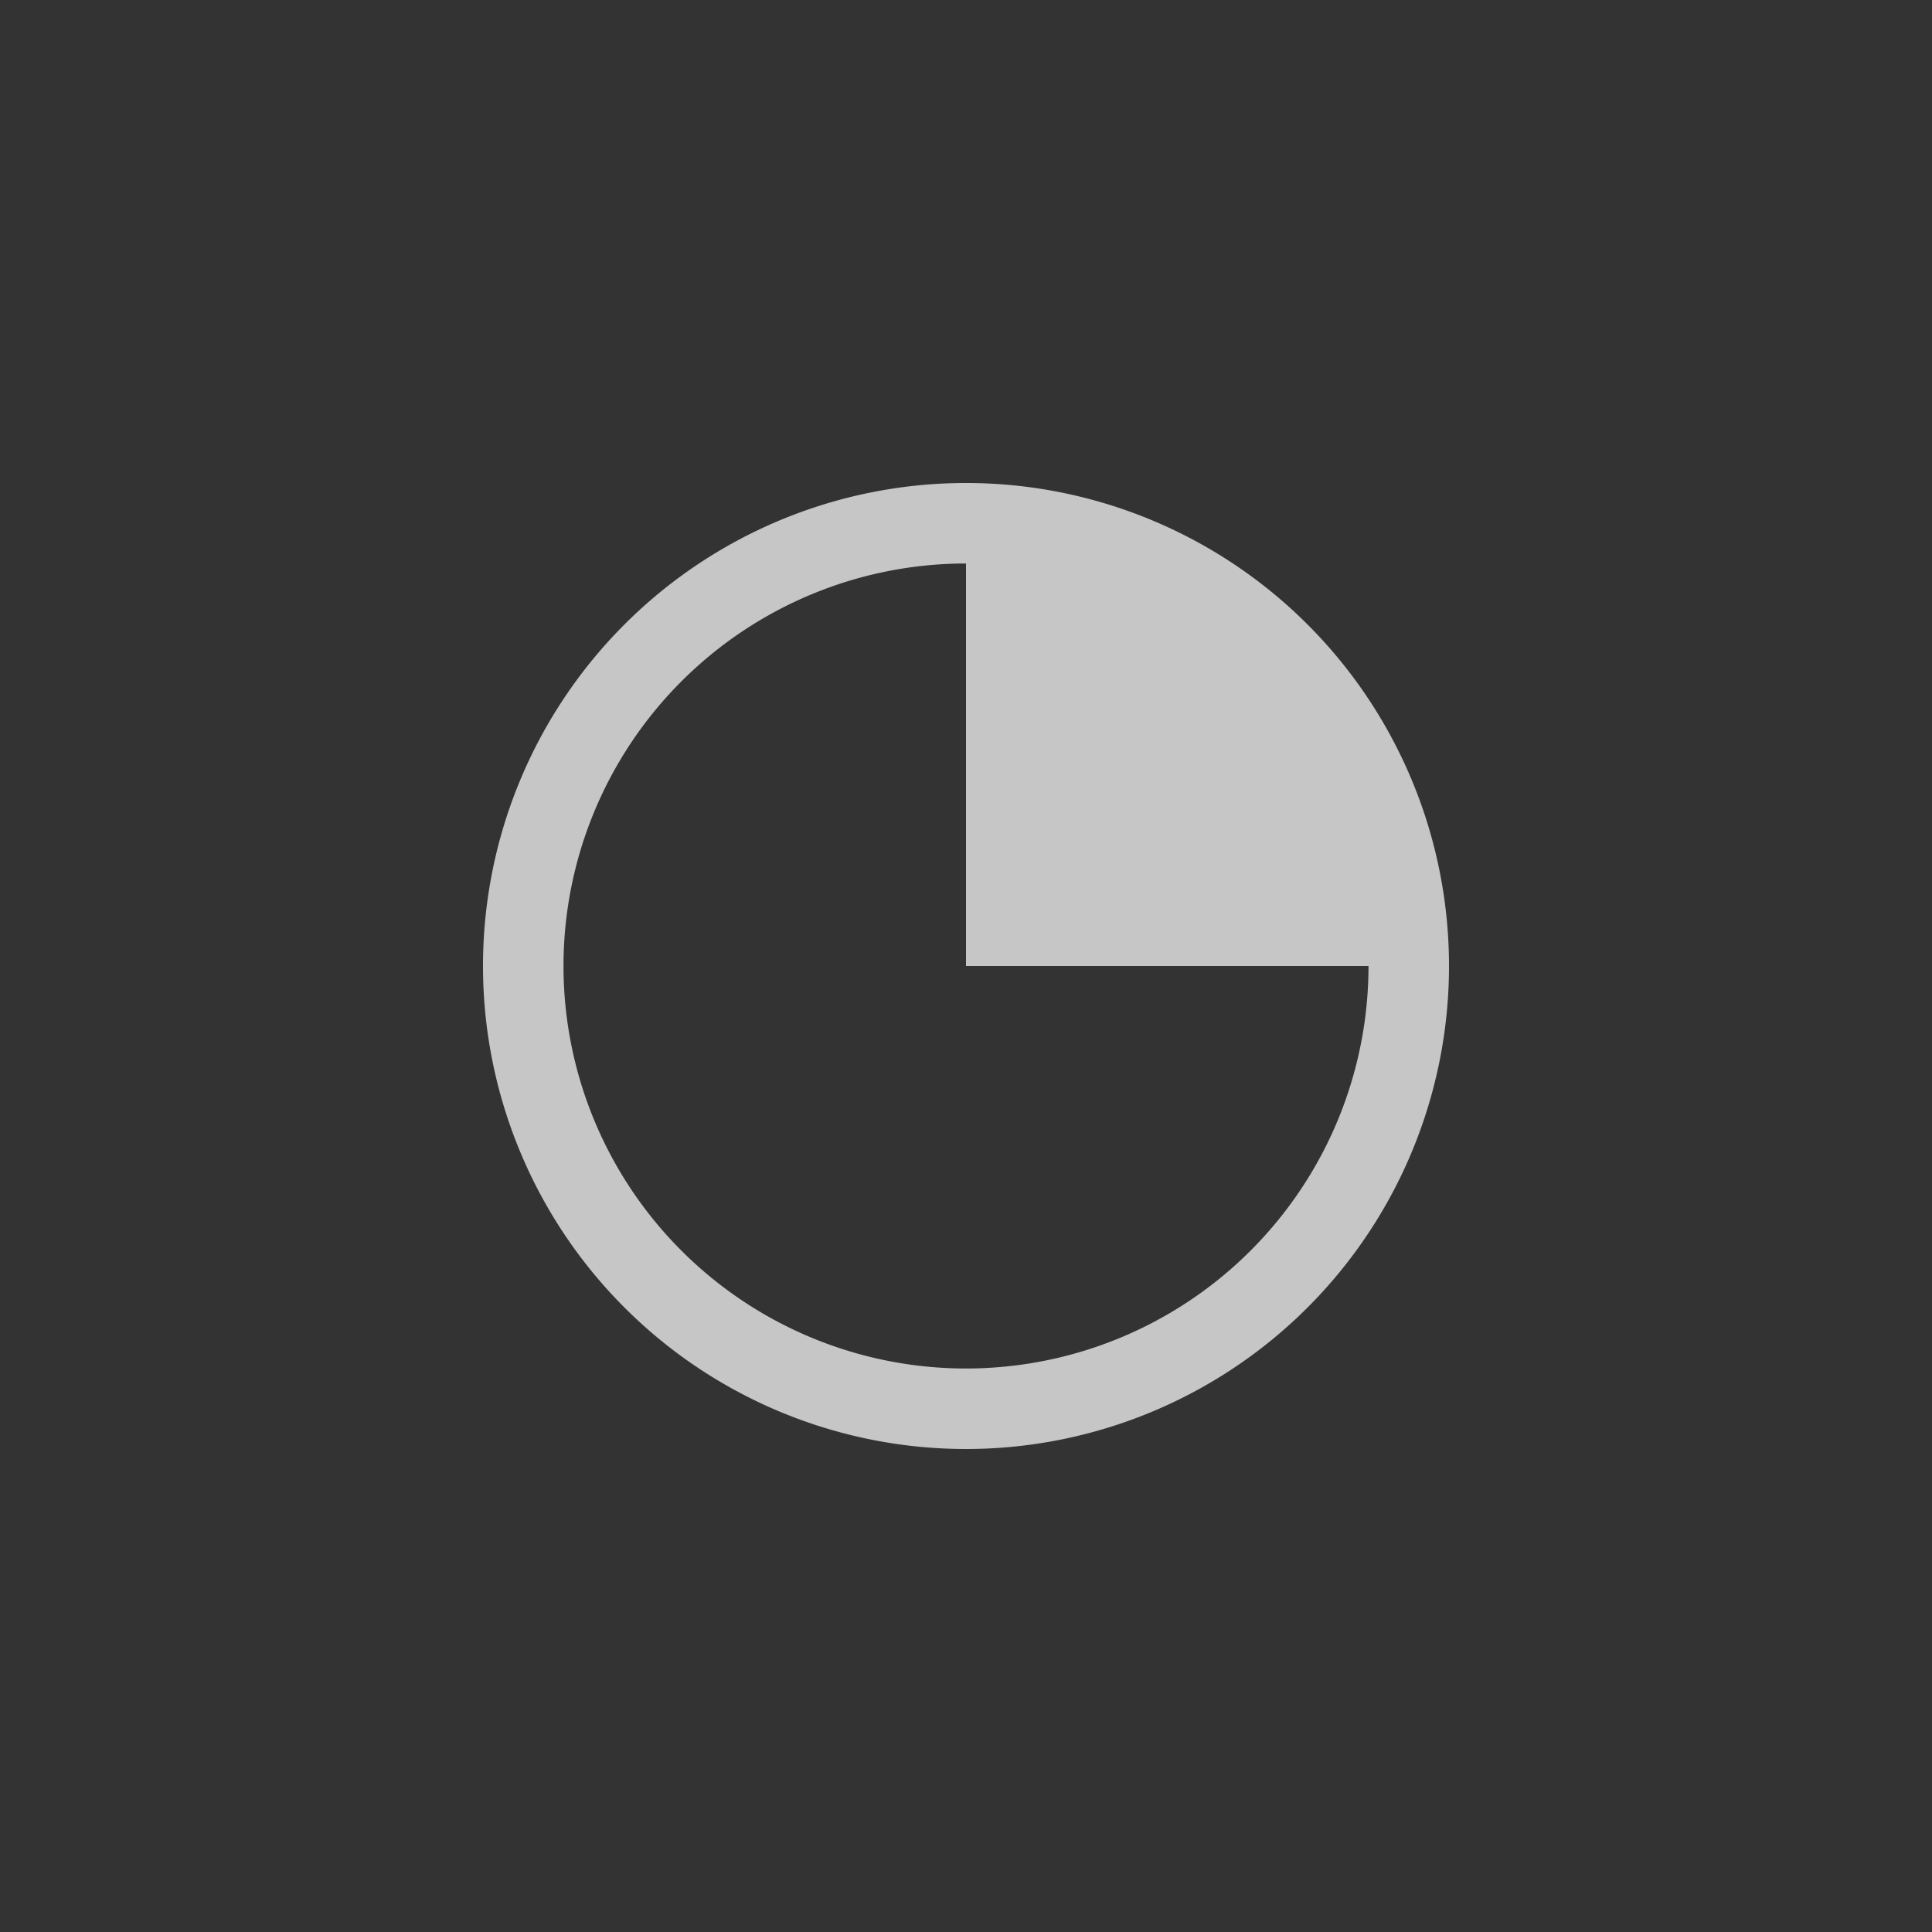 <?xml version="1.0" encoding="UTF-8" standalone="no"?>
<!--Created with Inkscape (http://www.inkscape.org/)-->
<svg xmlns:dc="http://purl.org/dc/elements/1.1/" xmlns:cc="http://creativecommons.org/ns#" xmlns:rdf="http://www.w3.org/1999/02/22-rdf-syntax-ns#" xmlns:svg="http://www.w3.org/2000/svg" xmlns="http://www.w3.org/2000/svg" xmlns:sodipodi="http://sodipodi.sourceforge.net/DTD/sodipodi-0.dtd" xmlns:inkscape="http://www.inkscape.org/namespaces/inkscape" width="24" height="24" id="svg3049" version="1.1" inkscape:version="0.91 r13725" sodipodi:docname="office-chart-pie.svg" inkscape:export-filename="/home/uri/.kde/share/icons/NITRUX-KDE/16x16/actions/view-right-new.png" inkscape:export-xdpi="30" inkscape:export-ydpi="30">
    <rect width="100%" height="100%" fill="#333333" stroke="none"/>
    <defs id="defs3051">
        <style type="text/css" id="current-color-scheme">
            .ColorScheme-Text { color:#4d4d4d; } .ColorScheme-Background { color:#eff0f1; } .ColorScheme-Highlight { color:#3daee9; } .ColorScheme-ViewText { color:#31363b; } .ColorScheme-ViewBackground { color:#fcfcfc; } .ColorScheme-ViewHover { color:#93cee9; } .ColorScheme-ViewFocus{ color:#3daee9; } .ColorScheme-ButtonText { color:#31363b; } .ColorScheme-ButtonBackground { color:#eff0f1; } .ColorScheme-ButtonHover { color:#93cee9; } .ColorScheme-ButtonFocus{ color:#3daee9; }
        </style>
    </defs>
    <sodipodi:namedview id="base" pagecolor="#ffffff" bordercolor="#666666" borderopacity="1.0" inkscape:pageopacity="0.0" inkscape:pageshadow="2" inkscape:zoom="13.939513" inkscape:cx="3.11161" inkscape:cy="5.1653699" inkscape:document-units="px" inkscape:current-layer="layer1" showgrid="false" fit-margin-top="0" fit-margin-left="0" fit-margin-right="0" fit-margin-bottom="0" inkscape:window-width="1535" inkscape:window-height="839" inkscape:window-x="55" inkscape:window-y="30" inkscape:window-maximized="0" inkscape:showpageshadow="false" borderlayer="true" inkscape:snap-bbox="true" inkscape:snap-global="true" inkscape:object-nodes="true" showguides="false" inkscape:guide-bbox="true">
        <inkscape:grid type="xygrid" id="grid4085"/>
        <sodipodi:guide position="2,14" orientation="12,0" id="guide4075"/>
        <sodipodi:guide position="14,2" orientation="-12,0" id="guide4079"/>
        <sodipodi:guide position="14,14" orientation="0,-12" id="guide4081"/>
        <sodipodi:guide position="8,2" orientation="0,1" id="guide4178"/>
    </sodipodi:namedview>
    <g inkscape:label="Capa 1" inkscape:groupmode="layer" id="layer1" transform="translate(-421.714,-523.791)">
        <path style="color:#4d4d4d;opacity:0.72;fill:#ffffff;fill-opacity:1;stroke:none" d="m 433.714,529.791 a 6,6 0 0 0 -6,6 6,6 0 0 0 6,6 6,6 0 0 0 6,-6 6,6 0 0 0 -6,-6 z m 0,1 0,5 5,0 a 5,5 0 0 0 -0.021,-0.441 5,5 0 0 1 0.021,0.441 5,5 0 0 1 -5,5 5,5 0 0 1 -5,-5 5,5 0 0 1 5,-5 z m 0.441,0.021 a 5,5 0 0 1 0.209,0.025 5,5 0 0 0 -0.209,-0.025 z m 0.484,0.068 a 5,5 0 0 1 0.236,0.053 5,5 0 0 0 -0.236,-0.053 z m 0.479,0.113 a 5,5 0 0 1 0.25,0.084 5,5 0 0 0 -0.25,-0.084 z m 0.471,0.164 a 5,5 0 0 1 0.262,0.119 5,5 0 0 0 -0.262,-0.119 z m 0.439,0.205 a 5,5 0 0 1 0.254,0.145 5,5 0 0 0 -0.254,-0.145 z m 0.441,0.26 a 5,5 0 0 1 0.221,0.158 5,5 0 0 0 -0.221,-0.158 z m 0.4,0.295 a 5,5 0 0 1 0.199,0.174 5,5 0 0 0 -0.199,-0.174 z m 0.377,0.34 a 5,5 0 0 1 0.166,0.178 5,5 0 0 0 -0.166,-0.178 z m 0.34,0.377 a 5,5 0 0 1 0.137,0.18 5,5 0 0 0 -0.137,-0.18 z m 0.295,0.4 a 5,5 0 0 1 0.115,0.188 5,5 0 0 0 -0.115,-0.188 z m 0.26,0.441 a 5,5 0 0 1 0.086,0.178 5,5 0 0 0 -0.086,-0.178 z m 0.205,0.439 a 5,5 0 0 1 0.08,0.221 5,5 0 0 0 -0.08,-0.221 z m 0.164,0.471 a 5,5 0 0 1 0.06,0.242 5,5 0 0 0 -0.06,-0.242 z m 0.113,0.479 a 5,5 0 0 1 0.043,0.275 5,5 0 0 0 -0.043,-0.275 z" id="path4139" class="ColorScheme-Text" inkscape:connector-curvature="0"/>
    </g>
</svg>
